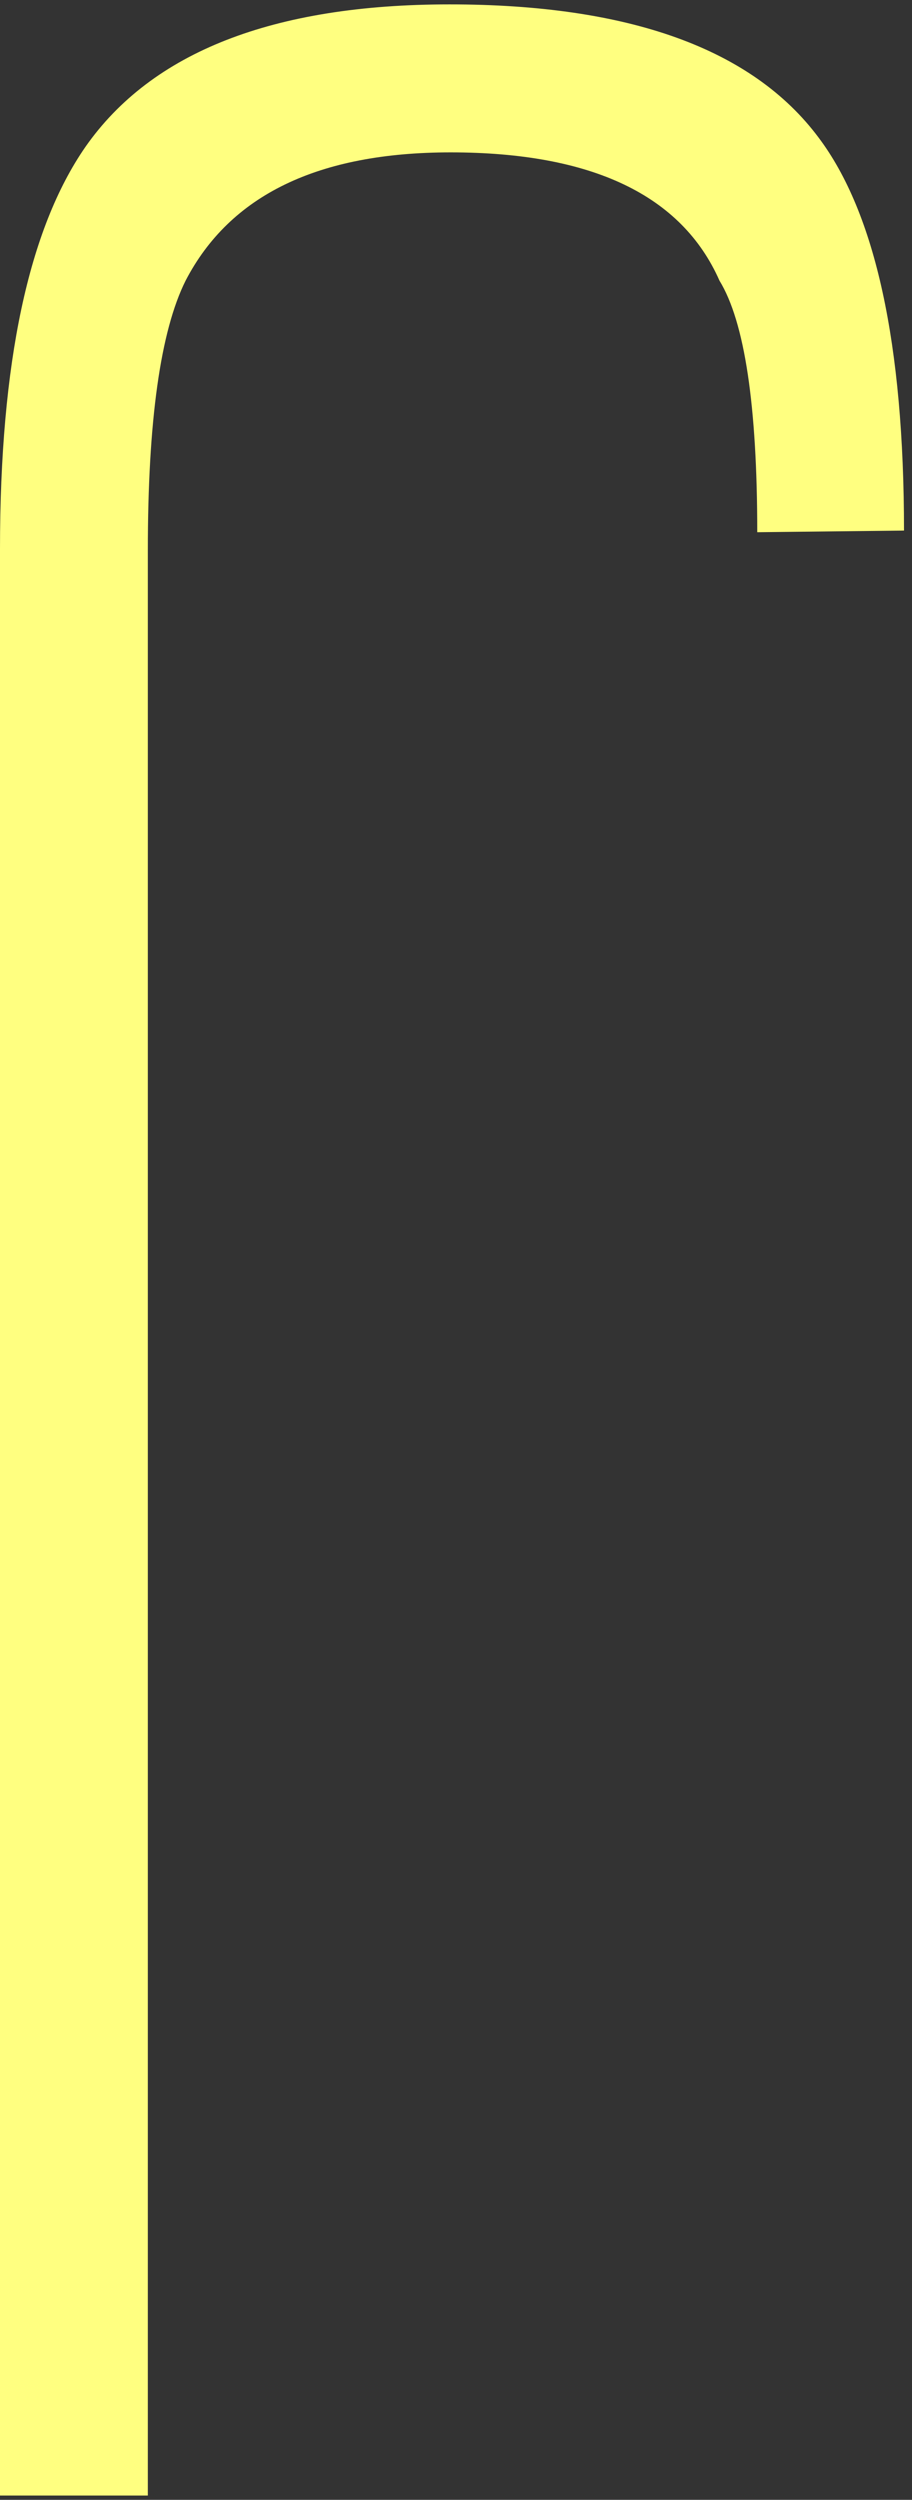 <?xml version="1.0" encoding="UTF-8" standalone="no"?>
<svg
   xmlns:dc="http://purl.org/dc/elements/1.1/"
   xmlns:cc="http://creativecommons.org/ns#"
   xmlns:rdf="http://www.w3.org/1999/02/22-rdf-syntax-ns#"
   xmlns:svg="http://www.w3.org/2000/svg"
   xmlns="http://www.w3.org/2000/svg"
   id="svg7"
   height="48.22mm"
   width="17.61mm"
   version="1.0">
  <rect width="100%" height="100%" fill="#333333" stroke="none"/>
  <defs
     id="defs3">
    <pattern
       y="0"
       x="0"
       height="6"
       width="6"
       patternUnits="userSpaceOnUse"
       id="EMFhbasepattern" />
  </defs>
  <path
     id="path5"
     d="  M 65.974,38.681   L 55.264,38.801   C 55.264,29.57 54.345,23.456 52.507,20.459   C 49.75,14.226 43.197,11.109 32.887,11.109   C 23.217,11.109 16.783,14.226 13.546,20.459   C 11.708,24.136 10.789,30.689 10.789,40.12   L 10.789,181.937   L 0,181.937   L 0,40.04   C 0,26.453 2.078,16.703 6.234,10.709   C 11.069,3.796 19.94,0.32 32.807,0.32   C 45.914,0.32 54.905,3.556 59.74,10.03   C 63.896,15.544 65.974,25.095 65.974,38.681   z "
     style="fill:#ffff80;fill-rule:evenodd;fill-opacity:1;stroke:none;" />
</svg>
